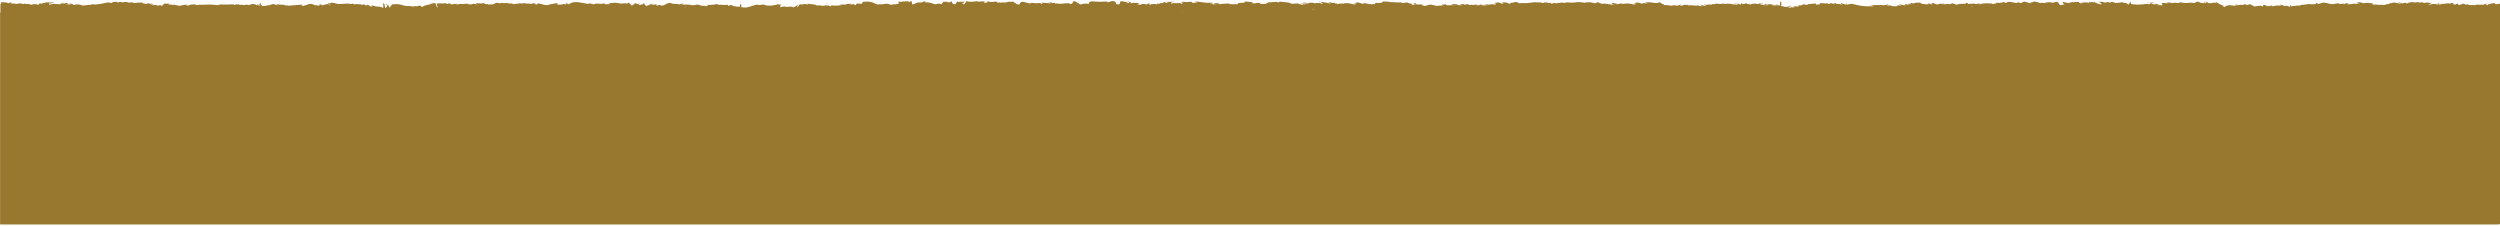 <svg width="1440" height="130" viewBox="0 0 1440 130" fill="none" xmlns="http://www.w3.org/2000/svg">
<path d="M1440 6.226V2.064C1439.65 2.211 1439.18 2.32 1438.65 2.376C1438.12 2.432 1437.55 2.433 1437.02 2.378C1436.71 2.591 1437.46 1.634 1437.34 1.827C1435.77 1.692 1434.99 2.183 1433.83 2.384C1433.58 2.426 1432.75 2.501 1432.84 2.747C1432.87 2.838 1433.76 2.854 1433.05 3.003C1432.6 3.095 1432.36 2.936 1432.14 2.852C1431.19 2.489 1432.38 2.43 1432.89 2.275C1432.09 2.099 1431.39 2.133 1431.1 2.439C1430.82 2.744 1430.17 2.794 1429.51 2.702C1428.63 2.574 1427.53 2.995 1426.81 2.564C1426.81 2.564 1426.41 2.595 1426.4 2.622C1426.16 3.228 1425.11 2.944 1424.24 2.858C1423.23 3.124 1422.48 2.79 1421.61 2.73C1422.67 3.298 1421.3 2.242 1420.42 2.33C1420.05 2.064 1421.32 3.155 1420.94 2.902C1420.01 2.802 1419.37 1.88 1418.62 2.164C1418.28 2.292 1417.43 2.739 1416.39 2.876C1416.04 2.908 1415.73 1.977 1415.49 2.072C1415.22 2.237 1414.99 2.392 1414.11 2.439C1414.84 2.152 1414.11 2.89 1414.42 2.627C1413.02 2.892 1413.05 1.892 1413.1 2.387C1413.12 2.48 1413.05 1.573 1412.89 1.649C1412.73 1.724 1412.49 1.778 1412.23 1.798C1411.53 1.829 1411.52 1.798 1411.48 2.072C1410.09 1.862 1410.11 1.889 1408.48 2.093C1407.63 2.196 1406.71 2.348 1405.76 2.229C1405.35 2.177 1404.82 2.311 1404.55 2.155C1404.28 1.999 1405.15 1.942 1405.08 1.763C1404.25 1.796 1403.88 1.954 1404.06 2.162C1404.48 2.627 1405.82 2.246 1406.57 2.443C1405.54 2.753 1404.61 2.65 1403.47 2.465C1402.68 2.337 1401.49 2.1 1400.69 2.41C1399.9 2.719 1399.16 2.759 1398.25 2.452C1398.07 2.975 1398.37 2.301 1399.93 2.332C1400.04 2.332 1400.14 1.47 1400.24 1.543L1399.49 1.671C1397.97 1.329 1397.99 1.332 1396.91 1.622C1396.84 1.639 1396.75 1.649 1396.66 1.652C1396.57 1.655 1396.48 1.65 1396.39 1.639C1395.46 1.457 1394.59 1.325 1393.9 1.767C1393.81 1.822 1393.15 1.767 1393.33 1.639C1393.74 1.359 1393.33 1.368 1392.87 1.478C1392.41 1.588 1391.96 1.567 1391.48 1.586C1390.87 1.611 1390.68 1.714 1391.1 1.923C1391.31 2.026 1390.52 1.254 1391.75 1.262C1392.98 1.269 1394.35 1.08 1395.74 1.48C1394.4 1.48 1393.28 1.393 1392.36 1.506C1391.45 1.619 1391.48 1.734 1391.15 1.581C1390.2 1.144 1389.18 1.162 1387.97 1.436C1387.58 1.499 1387.16 1.542 1386.73 1.564C1386.98 1.62 1387.45 1.691 1387.44 1.732C1387.38 1.9 1386.63 1.767 1386.41 1.988C1386.3 2.094 1386.04 1.911 1385.97 1.826C1385.57 1.39 1384.92 1.581 1384.43 1.781C1383.85 2.018 1383.77 2.059 1383.43 1.854C1382.72 1.423 1381.61 1.396 1380.41 1.405C1382.19 1.45 1382.58 2.195 1384.14 2.354C1381.89 2.25 1380.6 1.472 1378.32 1.418C1378.05 1.825 1378.05 1.83 1376.82 1.801C1376.35 1.791 1376.32 1.89 1376.34 1.996C1376.35 2.102 1376.57 2.286 1376.29 2.272C1374.54 2.186 1374.16 2.846 1372.84 2.976C1372.57 2.624 1372.01 2.67 1371.34 2.848C1369.91 2.873 1368.67 2.447 1367.09 2.692C1366.54 2.777 1366.6 2.509 1366.66 2.376C1366.87 1.911 1366.3 1.736 1364.97 1.825C1364.3 1.569 1363.57 1.544 1362.65 1.697C1362.01 1.803 1361.4 1.973 1360.58 1.652C1359.16 1.098 1358.01 1.212 1357.06 1.933C1357.71 1.969 1358.52 1.702 1359.02 2.048C1358.32 2.057 1357.89 2.204 1357.39 2.334C1357.15 2.398 1356.61 2.426 1356.67 2.308C1356.89 1.899 1356.11 2.102 1355.78 2.135C1355.2 2.195 1354.68 2.323 1354.1 2.391C1353.4 2.473 1352.48 2.584 1352.05 2.344C1351.45 2.004 1352.88 2.028 1353.31 1.744C1352.37 1.882 1351.48 1.721 1350.77 1.936C1350.06 1.983 1349.34 1.883 1348.54 2.074C1349.46 2.235 1350.07 2.252 1350.76 1.955L1351.21 2.016C1350.93 2.198 1351.08 2.513 1349.87 2.36C1348.92 2.243 1347.9 2.224 1346.92 2.307C1346.83 2.088 1347.67 2.105 1347.48 1.877C1346.25 1.85 1345.4 2.172 1344.37 2.318C1342.87 2.533 1342 2.19 1340.93 1.964V1.97C1340.38 1.571 1338.92 1.7 1338.17 1.411C1337.81 1.78 1336.78 1.855 1335.97 2.033C1335.78 2.074 1336.17 2.36 1335.41 2.308C1334.92 2.275 1334.76 2.116 1334.83 1.958C1334.9 1.799 1334.86 1.663 1334.1 1.608C1334.36 1.975 1333.61 2.504 1333.32 2.464C1332.26 2.309 1330.82 2.72 1330.1 2.208C1328.67 2.791 1325.83 2.479 1324.65 3.214C1323.12 3.086 1321.9 3.497 1320.44 3.494C1319.82 3.494 1318.96 3.521 1319.83 3.842C1320.06 3.925 1320.13 3.969 1319.8 4.021C1319.56 4.059 1319.23 1.174 1319.05 4.01C1318.72 3.682 1317.46 3.659 1317.25 3.199C1316.23 3.897 1314.83 2.953 1313.24 2.664C1312.96 2.932 1314.22 2.968 1313.71 3.175C1313.33 3.328 1312.8 3.202 1312.31 3.175C1311.31 3.115 1308.76 3.573 1308.39 3.78C1308.13 3.924 1309.46 3.092 1308.31 3.132C1307.47 3.161 1307.65 3.876 1307.51 3.71C1307.14 3.252 1307.05 3.239 1305.69 3.454C1305.91 3.573 1306.64 3.435 1306.64 3.701C1305.77 3.848 1304.53 2.455 1303.82 2.884C1303.79 2.899 1303.2 3.857 1303.17 3.814C1302.48 3.009 1301.13 3.379 1299.76 3.545C1299.29 3.603 1298.18 4.019 1297.88 3.349C1297.8 3.16 1296.43 2.645 1294.81 2.822C1295.94 2.771 1295.89 3.132 1296.37 3.301C1296.56 3.367 1297.04 2.402 1296.75 2.533C1296.46 2.665 1296.09 2.582 1295.79 2.498C1295.22 2.336 1294.71 3.137 1293.91 3.058C1293.84 3.376 1294.47 2.458 1294.95 2.595C1294.38 2.706 1293.9 2.889 1293.38 2.586C1292.86 2.283 1292.16 2.44 1292.25 2.64C1292.35 2.895 1292.28 2.973 1291.63 2.895C1291.28 2.857 1291.15 2.664 1290.56 2.723C1290.1 2.783 1289.67 2.87 1289.3 2.979C1289.24 2.99 1289.18 2.997 1289.12 3C1289.06 3.002 1289 3.001 1288.93 2.995C1288.87 2.99 1288.82 2.98 1288.77 2.966C1288.72 2.953 1288.68 2.936 1288.65 2.917C1288.6 2.877 1288.57 2.833 1288.56 2.789C1288.51 2.702 1288.94 2.484 1288.19 2.586C1288.08 2.597 1287.99 2.615 1287.9 2.64C1287.82 2.665 1287.75 2.695 1287.7 2.729C1287.66 2.763 1287.63 2.799 1287.63 2.837C1287.62 2.874 1287.64 2.912 1287.69 2.947C1287.85 3.141 1288.59 3.089 1288.75 3.287C1287.52 3.287 1286.4 3.332 1285.23 3.072C1284.06 2.812 1283.08 3.266 1282.03 3.394C1281.56 3.451 1281.86 3.819 1282.15 4.034C1280.14 4.125 1278.13 1.687 1276.04 1.073C1276.52 1.472 1277.46 3.603 1278.67 3.49C1279.79 3.385 1280.88 3.43 1282.01 3.48C1280.21 3.726 1278.23 1.657 1276.43 1.874C1275.54 1.096 1274.56 1.805 1273.6 1.845C1271.61 1.925 1271.84 1.452 1271.8 1.882C1271.8 2.097 1271.8 1.207 1271.12 1.204C1270.4 1.199 1269.68 1.215 1268.97 1.252C1269.57 1.023 1270.32 1.037 1271.04 1.016C1270.97 0.943 1270.86 1.877 1270.7 1.821C1270.55 1.766 1270.36 1.723 1270.15 1.696C1269.92 1.502 1269.92 1.502 1268.95 1.696L1270.15 1.696C1268.43 2.185 1266.83 1.298 1266.08 0.984C1265.72 0.469 1264.23 2.025 1263.42 1.73C1262.43 1.371 1261.31 1.512 1260.09 1.368C1260.69 1.752 1261.72 1.461 1262.6 1.775C1259.8 1.69 1257.29 1.816 1255.18 1.188C1256.26 1.785 1255.07 1.699 1254.25 1.713L1254.35 1.695C1254.23 1.703 1254.11 1.707 1253.98 1.709C1252.65 1.3 1251.52 1.919 1250.17 1.819C1250.32 1.647 1251.01 1.674 1251.02 1.46C1250.07 1.521 1249.11 1.588 1248.24 1.401C1248.01 1.642 1248.8 1.657 1248.76 1.828C1247.51 1.905 1246.34 1.598 1245.05 1.752C1244.98 1.88 1245.8 2.868 1245.53 3.007C1245.26 3.147 1244.85 3.078 1244.54 3.007C1243.02 2.676 1241.89 1.94 1240.68 2.263C1241.5 2.423 1241.98 3.289 1242.44 3.135C1243.03 2.942 1243.5 3.073 1244.15 3.16C1241.27 3.464 1239.87 1.551 1236.61 1.485C1238.26 1.996 1239.51 1.205 1241.02 1.393C1239.82 1.637 1238.67 1.847 1238.22 2.33C1238.09 2.479 1237.85 2.622 1237.28 2.357C1236.87 2.158 1235.98 2.269 1234.89 2.282L1236.07 2.441C1234.65 2.314 1233.33 2.803 1231.89 2.518C1231.83 2.654 1231.54 2.828 1231.23 2.732C1230.3 2.454 1229.16 2.604 1228.22 2.489C1226.65 2.288 1227.44 0.696 1227.44 0.933C1226.81 0.793 1226.28 2.732 1226.01 2.605C1225.01 2.146 1224.71 1.375 1223.66 1.745C1223.61 1.737 1223.57 1.725 1223.54 1.71C1223.03 1.422 1222.23 1.209 1221.29 1.115C1221.29 1.331 1221.92 1.429 1222.23 1.613C1221.38 1.665 1220.6 1.357 1219.91 1.646C1219.53 1.73 1218.41 1.431 1218.78 1.902L1216.46 0.998C1216.48 0.649 1217.92 1.925 1217.83 1.578C1217.78 1.363 1216.97 1.505 1216.75 1.351C1217.25 1.15 1218.15 1.398 1218.58 1.136L1216.16 1.136C1215.83 1.392 1215.69 1.702 1214.63 1.285C1213.88 0.998 1213.18 1.519 1212.29 1.431C1212.23 1.431 1212.17 1.436 1212.12 1.446C1212.06 1.457 1212.02 1.472 1211.99 1.49C1211.96 1.508 1211.94 1.529 1211.95 1.55C1211.95 1.571 1211.96 1.591 1212 1.609C1212.56 2.027 1211.9 1.08 1210.87 1.05C1210.26 1.032 1209.65 1.05 1208.93 1.05C1209.42 1.246 1210.5 2.062 1210.52 2.416C1209.32 2.782 1207.77 1.746 1206.42 1.274C1205.82 1.063 1205.2 1.919 1204.35 1.91C1203.89 1.91 1203.35 0.931 1203.49 1.136C1203.64 1.341 1204.04 1.214 1204.36 1.155C1204.49 1.133 1204.63 1.121 1204.77 1.122C1204.91 1.122 1205.05 1.134 1205.17 1.157C1205.29 1.18 1205.4 1.213 1205.48 1.253C1205.55 1.293 1205.6 1.339 1205.61 1.387C1205.64 1.642 1204.95 1.807 1204.32 1.898C1204.11 1.937 1203.87 0.954 1203.63 0.948C1203.39 0.942 1203.17 1.913 1202.98 1.864C1202.84 1.645 1203.83 1.747 1203.75 1.527C1202.77 1.439 1202.21 1.736 1201.37 1.746C1202.16 1.86 1202.41 1.13 1203.24 1.308L1201.9 1.308C1201.42 1.157 1200.97 1.029 1200.24 1.099C1200.61 1.387 1201.27 1.279 1201.87 1.314C1201.81 1.442 1201.6 1.599 1201.2 1.534C1200.24 1.378 1199.33 1.579 1198.39 1.492C1198.51 1.771 1199.51 1.591 1199.78 1.86C1198.95 1.873 1198.12 1.815 1197.37 1.691C1197.35 1.435 1197.52 1.122 1196.15 1.215L1197.37 1.691C1197.26 1.902 1197.96 0.999 1198.24 1.263C1196.72 1.097 1195.43 0.879 1194.37 1.331C1193.71 1.153 1193.15 1.107 1192.87 1.459H1191.75C1191.88 1.587 1192 1.714 1192.12 1.842C1190.74 1.789 1189.94 1.375 1188.75 1.203C1189.26 1.203 1189.78 2.218 1190.01 1.998C1189.37 1.924 1189.08 1.021 1188.72 1.199C1186.94 0.837 1189.56 2.906 1189.1 2.636C1188.14 2.481 1187.79 2.987 1186.91 2.948C1186.5 2.764 1186.16 2.621 1185.3 2.82L1186.83 2.948C1186.28 3.143 1185.57 1.04 1184.92 1.067C1184.45 1.088 1183.71 1.008 1183.63 1.216C1183.41 1.781 1182.02 1.313 1181.45 1.535C1180.87 0.979 1179.83 1.443 1179.01 1.407C1178.68 1.395 1178.26 1.111 1178.04 1.407C1177.85 1.639 1178.84 1.492 1178.95 1.643C1177.98 1.961 1177.23 1.572 1176.36 1.575C1175.86 1.776 1175.19 1.682 1174.57 1.703C1173.99 1.583 1173.82 1.333 1173.07 1.396C1173 1.396 1172.88 1.474 1172.91 1.492C1173.18 1.674 1173.7 1.689 1174.48 1.713C1174.42 1.841 1173.8 0.899 1174.08 1.097C1174.36 1.295 1173.76 1.207 1173.57 1.245C1173.53 1.254 1173.49 1.261 1173.44 1.264C1173.4 1.267 1173.35 1.267 1173.31 1.263C1173.27 1.26 1173.22 1.253 1173.19 1.243C1173.15 1.234 1173.12 1.222 1173.1 1.208C1171.97 0.697 1171.97 0.697 1171.12 1.224C1170.37 1.195 1169.53 1.405 1168.87 1.096C1168.87 1.093 1168.87 1.09 1168.87 1.087C1168.87 1.084 1168.87 1.081 1168.87 1.079H1168.84V1.088L1168.81 1.08C1168.82 1.079 1168.82 1.078 1168.83 1.078C1168.83 1.078 1168.84 1.079 1168.85 1.08C1169.03 1.078 1169.2 1.057 1169.35 1.02C1169.62 0.938 1170.39 2.148 1170.26 1.862C1170.18 1.705 1169.73 1.749 1169.35 1.759C1168.04 1.791 1166.57 0.548 1165.54 1.062C1165.36 1.151 1164.65 1.148 1164.31 1.05C1164.14 0.723 1165.66 2.05 1165.2 1.734C1164.85 1.491 1164.24 1.675 1163.8 1.776C1163.35 1.877 1162.92 0.992 1162.48 1.101C1161.11 1.043 1161.68 1.291 1162.08 1.442C1162.37 1.552 1163.05 1.501 1163.23 1.698C1161.59 1.905 1160.34 1.536 1159.13 1.314C1157.02 0.945 1157.08 0.891 1155.49 1.624C1155.41 1.668 1155.29 1.702 1155.14 1.718C1155 1.735 1154.85 1.734 1154.7 1.715C1154.33 1.672 1154.58 1.587 1154.66 1.515C1154.8 1.387 1154.91 1.259 1155.12 1.02C1153.31 1.404 1151.85 2.015 1149.36 1.474C1151.04 2.161 1148.53 1.972 1148.37 2.274C1148.36 2.3 1148.31 2.323 1148.25 2.34C1148.19 2.357 1148.12 2.366 1148.04 2.366C1147.96 2.366 1147.89 2.357 1147.82 2.34C1147.76 2.323 1147.72 2.3 1147.71 2.274C1147.5 1.873 1146.55 2.063 1145.95 1.978C1144.14 1.722 1142.51 2.12 1140.79 2.114C1139.87 1.687 1139.14 1.944 1138.4 2.165C1139.17 2.114 1139.95 2.098 1140.74 2.118C1140.87 2.268 1141.6 2.183 1141.65 2.387C1139.86 2.338 1138 2.496 1136.19 1.933C1136.94 2.714 1136.59 1.853 1133.53 2.27C1132.98 2.116 1133.86 1.886 1133.31 1.743C1133.06 1.673 1132.49 1.547 1132.49 1.708C1132.49 2.683 1129.62 1.849 1128.97 2.384C1128.94 2.404 1128.71 2.358 1128.72 2.276C1128.72 1.905 1128.14 2.679 1127.09 2.676C1126.05 2.674 1125.84 1.987 1125.66 2.33L1124.43 1.818C1123.84 2.194 1123.51 2.698 1121.83 2.272C1121.53 2.197 1120.99 2.297 1120.63 2.4C1120.13 2.54 1119.58 2.542 1118.92 2.486C1119.3 2.325 1120 2.382 1120.12 2.169C1119.57 2.116 1118.98 2.134 1118.47 2.219C1118.23 2.252 1117.92 2.311 1117.75 2.146C1117.41 1.801 1117.1 2.57 1115.59 2.546C1114.6 2.529 1114.13 1.737 1113.37 1.752C1112.89 1.591 1112.47 1.597 1111.95 1.734C1112.48 1.928 1112.89 1.724 1113.35 1.758C1112.98 2.014 1112.13 2.233 1113.11 2.526C1111.51 2.622 1111.73 1.749 1110.05 2.006C1110.03 1.712 1110.97 2.74 1111.18 2.495C1109.24 2.63 1108.05 2.223 1106.1 2.219C1106.25 1.978 1107.16 2.019 1107.19 1.827C1105.31 1.348 1103.57 1.367 1102.1 2.015C1101.24 1.674 1100.16 1.76 1099.05 1.817C1099.82 1.974 1100.81 2.029 1100.97 2.399C1100.85 2.402 1100.72 2.402 1100.6 2.399C1099.87 2.367 1099.34 2.515 1098.72 2.6C1097.42 2.776 1097.94 2.472 1098.16 2.284C1097.92 2.284 1097.68 2.3 1097.46 2.333C1096.09 2.679 1097.96 2.765 1098.06 2.954C1096.05 3.352 1095.28 2.345 1093.16 2.592C1094.53 2.663 1094.83 2.897 1094.71 3.321C1093.71 3.044 1093.02 2.904 1092.63 3.449C1092.45 3.696 1091.29 3.695 1090.47 3.601C1089.96 3.545 1089.59 3.361 1088.97 3.418C1089.14 3.314 1089.31 3.207 1089.54 3.064C1088.49 3.034 1087.57 3.301 1086.66 3.096C1086.76 2.83 1087.65 2.994 1087.94 2.799C1087.44 2.775 1087.14 2.45 1086.67 2.71C1085.85 3.154 1084.79 3.01 1083.72 2.908C1081.39 2.932 1078.97 2.78 1076.89 3.394C1077.95 3.253 1078.72 3.352 1079.22 3.674C1078.61 3.653 1077.98 3.589 1077.4 3.615C1074.55 3.743 1072.39 3.454 1070.04 2.976C1069.34 2.833 1068.68 2.485 1067.6 2.526C1067.5 2.233 1067.13 2.118 1066.23 2.235C1065.33 2.353 1064.44 2.491 1063.85 2.782H1062C1062.66 2.617 1063.57 2.668 1064 2.388C1064.05 2.367 1064.08 2.342 1064.1 2.316C1064.12 2.291 1064.12 2.264 1064.11 2.238C1064.09 2.211 1064.06 2.187 1064.01 2.165C1063.97 2.144 1063.91 2.126 1063.84 2.113C1063.79 2.1 1063.73 2.092 1063.67 2.091C1063.6 2.089 1063.54 2.093 1063.49 2.102C1063.43 2.112 1063.38 2.126 1063.35 2.144C1063.31 2.162 1063.3 2.183 1063.29 2.205C1063.09 2.669 1062.54 2.452 1062.01 2.288C1061.49 2.124 1060.94 1.967 1060.39 1.803C1059.62 2.161 1061.34 2.279 1060.98 2.583C1059.85 2.519 1059.1 2.118 1057.85 2.248C1057.64 2.27 1057.29 2.262 1057.54 2.133C1057.75 2.027 1057.83 1.927 1057.48 1.864C1057.01 1.779 1056.87 1.942 1056.65 2.033C1056.43 2.124 1055.98 2.186 1055.83 2.124C1054.54 1.575 1053.84 2.124 1052.95 2.335C1052.76 1.792 1052.76 1.792 1051.65 2.059C1051.6 2.068 1051.55 2.077 1051.5 2.084C1050.82 1.632 1049.41 2.095 1048.5 1.789C1048.3 1.724 1048.06 2.673 1047.81 2.641C1047.55 2.609 1047.27 2.596 1047 2.602C1046.72 2.608 1046.46 2.634 1046.21 2.678C1045.97 2.721 1045.76 1.782 1045.59 1.856C1044.98 2.141 1044.8 2.38 1043.75 2.088C1043.09 2.425 1041.45 2.239 1041.03 2.624C1040.61 3.009 1039.85 2.88 1039.05 2.9C1039.34 2.687 1040.5 2.87 1040.25 2.457C1039.41 2.555 1038.32 2.408 1038 2.84C1037.62 3.314 1036.77 3.039 1036.05 3.022C1035.99 3.043 1035.94 3.068 1035.9 3.095C1035.87 3.123 1035.85 3.153 1035.86 3.183C1036.72 3.983 1035.01 3.664 1034.05 3.669C1033.6 3.669 1033.14 3.481 1032.68 3.669C1032.58 3.751 1032.71 3.797 1032.91 3.797C1034.1 3.85 1033.45 4.153 1033.26 4.249C1032.63 4.561 1032.69 4.249 1032.46 4.128C1032.42 4.105 1032.36 4.086 1032.29 4.074C1032.22 4.062 1032.13 4.059 1032.06 4.064C1031.98 4.069 1031.91 4.083 1031.85 4.103C1031.8 4.122 1031.76 4.147 1031.76 4.174C1031.42 4.713 1030.66 4.327 1030.04 4.314C1030.14 4.006 1031.72 4.077 1031.23 3.674C1031.4 3.622 1031.67 3.578 1031.73 3.513C1031.85 3.385 1031.51 3.347 1031.23 3.307C1031.01 3.314 1030.66 3.28 1030.77 3.415C1030.89 3.507 1031.05 3.593 1031.23 3.67C1029.78 3.787 1028.23 4.318 1026.95 3.562C1026.88 3.516 1026.35 3.534 1026.06 3.562C1025.69 3.599 1026.55 0.901 1025.66 0.832C1025.19 0.795 1025.32 3.587 1025.21 3.448C1024.97 3.108 1024.68 2.799 1023.34 3.108C1022.36 3.332 1021.84 3.291 1020.31 2.97C1021.76 2.986 1023.28 3.097 1024.43 2.679C1023.53 2.551 1022.89 2.897 1021.94 2.807C1021.08 2.732 1020.31 2.679 1019.8 2.402C1019.74 2.371 1019.32 2.402 1019.1 2.43C1018.65 2.494 1018.31 2.668 1017.77 2.631C1016.3 2.531 1017.85 2.406 1017.74 2.301C1017.7 2.27 1017.4 2.267 1017.22 2.262C1016.65 2.247 1016.22 2.325 1016.14 2.527C1016.06 2.729 1016.63 2.723 1016.99 2.792C1017.41 2.874 1018.06 2.829 1018.32 3.016C1016.21 3.247 1015.17 2.595 1013.55 2.42C1014.09 2.072 1015.02 2.42 1015.88 2.253C1014.88 2.07 1013.61 1.833 1013.11 2.079C1012.27 2.5 1011.75 2.298 1011.08 2.131C1010.49 1.985 1010.53 1.976 1010.08 2.131C1010.01 2.145 1009.93 2.153 1009.84 2.156C1009.76 2.158 1009.67 2.154 1009.59 2.143C1008.88 2.054 1008.33 2.914 1008.38 2.616C1010.04 2.616 1011.43 1.536 1012.23 2.088C1011.71 1.408 1011.48 2.359 1008.32 2.588C1007.7 2.304 1005.79 2.486 1006.07 1.837C1005.15 1.986 1004.71 2.349 1003.68 2.389C1003.51 2.23 1004 1.933 1003.09 1.955C1002.27 1.974 1002.76 2.211 1002.79 2.359C1002.79 2.455 1003.06 2.577 1002.55 2.609C1002.13 2.636 1002.14 2.577 1001.99 2.432C1001.61 2.084 999.85 1.981 998.965 2.204C998.747 2.261 998.342 2.332 998.609 2.451C998.811 2.532 999.095 2.584 999.404 2.597C1000 2.619 999.651 2.509 999.602 2.416C999.482 2.201 1000.01 2.244 1000.33 2.254C1000.45 2.258 1000.57 2.271 1000.67 2.292C1000.78 2.313 1000.87 2.341 1000.94 2.375C1001.15 2.527 1000.75 2.61 1000.45 2.67C999.647 2.826 998.571 2.798 998.196 2.586C997.446 2.146 996.321 2.202 995.173 2.15C994.563 2.133 993.95 2.154 993.362 2.212C992.702 2.261 992.882 2.102 992.987 1.981C991.993 2.061 991.299 2.45 989.986 2.248C989.236 2.133 988.186 1.881 987.65 2.413C987.425 2.633 985.996 2.07 986.056 2.643C984.987 2.59 983.925 2.56 982.976 2.795C982.976 2.795 982.89 2.769 982.853 2.752C982.448 2.579 981.99 2.671 981.728 2.772C981.131 2.999 981.986 2.969 982.223 3.05C982.459 3.131 982.797 3.26 982.538 3.38C982.118 3.576 981.806 3.397 981.499 3.304L979.695 2.774C979.32 3.093 980.017 3.203 980.299 3.374C980.33 3.401 980.341 3.43 980.332 3.459C980.323 3.489 980.294 3.517 980.246 3.541C980.089 3.611 979.912 3.618 979.661 3.541C978.821 3.275 977.973 3.06 976.661 3.234C976.211 3.293 975.468 3.162 974.943 3.067C974.418 2.971 973.398 3.045 972.745 3.275C972.093 3.505 972.25 2.647 973.075 2.787C973.518 2.862 973.93 3.019 973.357 3.38C972.779 2.794 971.598 2.76 970.304 2.755C969.351 2.755 968.867 3.55 969.298 3.161L967.491 3.452C967.491 3.591 968.905 2.481 968.038 2.707C967.172 2.934 966.418 3.338 965.139 3.219C964.922 2.835 963.815 3.1 963.2 2.935C963.178 3.232 964.018 3.078 964.119 3.268C962.064 3.395 960.522 2.792 958.141 2.902C958.951 2.725 958.526 2.836 958.5 2.498C956.644 2.466 956.528 0.857 954.75 1.087C955.662 1.317 956.404 1.599 954.96 1.727C953.869 1.823 952.421 1.626 951.652 1.488C950.152 1.219 948.975 1.317 947.621 1.412C947.97 1.686 948.515 1.925 949.207 2.108C947.759 1.989 946.627 1.431 945.929 2.15C945.869 2.209 945.4 2.022 945.149 1.935C944.166 1.594 943.176 1.253 941.526 1.416C941.74 1.672 942.85 1.394 942.906 1.672C942.625 1.879 941.954 1.7 941.646 1.85C941.796 1.977 942.467 1.834 942.456 1.977C942.137 2.341 941.042 1.861 940.772 2.27L942.385 2.325C941.721 2.376 941.35 2.784 940.386 2.453C939.021 1.991 937.07 1.924 935.274 2.186C935.161 2.195 935.043 2.195 934.929 2.188C934.815 2.18 934.706 2.165 934.61 2.142C933.691 1.934 932.96 2.107 932.199 2.259C931.745 2.348 930.995 2.685 931.212 2.131C930.087 2.15 929.48 1.426 928.174 1.826C928.654 2.286 928.883 2.796 930.646 2.915C929.45 2.972 928.797 2.699 927.923 2.604C926.46 2.443 925.174 2.122 923.625 2.035C923.37 2.246 922.875 2.291 922.459 2.142C921.69 1.858 920.688 1.567 920.452 1.224C920.216 0.881 919.702 1.908 919.053 1.884C917.662 1.831 916.698 1.246 915.378 1.268C915.319 1.299 915.24 1.325 915.148 1.344C915.055 1.364 914.951 1.376 914.843 1.38C914.735 1.383 914.626 1.379 914.523 1.366C914.421 1.354 914.329 1.334 914.253 1.307C913.442 1.085 912.576 2.119 911.65 2.215C912.921 2.215 913.855 1.431 914.751 1.69C914.091 1.671 913.44 1.626 912.812 1.554C911.312 1.399 909.268 1.051 908.263 1.253C905.941 1.722 903.931 1.415 901.782 1.32C901.58 1.311 901.407 1.32 901.351 1.399C901.433 1.591 902.322 1.479 902.363 1.736C901.706 1.749 901.056 1.684 900.522 1.553C900.272 1.486 899.958 1.452 899.641 1.46C899.323 1.467 899.025 1.514 898.804 1.592C898.178 1.78 898.017 1.792 897.432 1.545C896.798 2.431 895.181 1.459 894.229 1.754C894.026 1.931 895.144 1.929 894.679 2.168C893.745 2.05 892.308 2.057 893.647 1.528C892.818 1.499 891.772 2.006 891.138 1.416C891.097 1.38 890.583 1.404 890.283 1.402C889.968 1.201 889.571 1.119 888.715 1.239C889.316 1.433 889.811 1.392 890.272 1.402C889.713 1.688 888.843 1.719 887.95 1.729C888.22 1.141 886.885 1.473 886.293 1.408C885.505 1.346 884.705 1.303 883.9 1.28C881.698 1.426 879.939 1.897 877.861 1.81C877.13 1.782 876.736 1.698 875.12 1.876C874.16 1.981 874.49 1.181 874.599 1.404C872.757 1.053 872.645 1.055 871.666 1.477C871.291 1.637 871.197 1.644 870.818 1.449C870.552 1.314 870.034 1.962 869.903 2.053C869.228 2.512 867.866 1.17 867.079 1.394C866.422 1.245 865.83 1.046 865.042 1.394L867.071 1.394L867.026 1.407C866.419 1.663 865.474 1.438 864.577 1.632L866.284 1.686C865.552 2.169 864.874 2.236 864.131 1.736C863.538 1.338 862.301 1.444 861.322 1.352C861.123 1.334 860.977 1.381 860.973 1.461C861.277 1.633 862.124 1.415 862.323 1.669C862.038 1.871 861.389 1.718 861.033 1.837C861.138 1.988 861.926 1.848 861.828 2.017C861.644 2.342 860.557 1.967 860.189 2.217C860.621 2.407 861.378 2.196 861.821 2.371C861.194 2.499 860.804 2.883 859.915 2.499C859.432 2.292 859.417 2.347 858.655 2.527C858.194 2.636 857.178 2.8 856.964 2.641C856.352 2.183 855.28 2.593 854.623 2.375C855.268 2.611 856.337 2.631 856.746 2.985C855.501 3.185 854.301 3.194 852.516 2.996L855.355 2.9C855.084 2.839 854.767 2.807 854.443 2.808C854.098 2.792 853.753 2.841 853.405 2.736C852.591 2.493 852.478 2.498 852.279 2.831C852.273 2.895 852.2 2.957 852.074 3.005C851.948 3.053 851.777 3.084 851.589 3.094C851.54 3.078 851.481 3.067 851.417 3.059C851.161 2.939 850.856 2.832 850.509 2.742C850.134 2.637 849.688 2.454 849.26 2.637C848.833 2.82 850.153 2.746 849.868 2.987C848.743 2.942 847.756 2.544 846.519 2.871C846.376 2.91 845.934 2.795 845.862 2.63C845.727 2.314 844.913 2.36 844.557 2.502C843.773 2.801 843.807 2.834 843.214 2.493C842.839 2.268 842.157 2.309 841.628 2.219C841.606 2.219 841.508 2.266 841.407 2.309L842.277 2.504C841.786 2.645 840.9 2.433 840.533 2.769C841.005 2.787 841.369 2.795 841.726 2.816C842.082 2.838 842.476 2.75 842.704 2.903C840.829 3.178 839.524 3.015 838.894 2.43C838.71 2.421 838.523 2.421 838.339 2.43C837.589 2.512 836.512 2.046 836.194 2.478C835.818 2.989 837.66 2.626 838.163 2.933C837.066 2.945 835.973 2.979 834.888 3.036C834.078 3.084 832.597 3.187 832.979 2.558C833.054 2.43 832.526 2.419 832.496 2.442C832.03 2.791 830.545 2.484 830.107 2.892L831.704 3.192C829.668 3.192 828.014 3.262 826.454 3.576C826.48 3.288 827.271 3.395 827.305 3.192C826.671 3.106 826.041 3.02 825.37 2.937L825.317 2.971C825.307 2.969 825.298 2.967 825.291 2.964C825.321 2.956 825.347 2.947 825.37 2.937C824.244 2.511 823.221 2.553 821.938 3.13C820.415 3.818 819.748 3.019 818.889 2.887C817.861 2.728 819.834 2.768 819.369 2.492C818.03 2.549 816.537 2.791 815.345 2.329L815.862 2.293C815.543 2.153 815.386 1.541 814.362 2.103C813.338 2.664 815.393 2.453 815.528 2.823C814.351 2.71 812.569 3.089 813.177 2.222C813.289 2.062 812.899 2.076 812.637 2.03C812.097 1.935 811.238 1.852 811.137 1.709C810.761 1.22 810.248 1.42 809.453 1.568C808.864 1.678 807.502 1.807 807.495 1.727C807.439 1.096 806.07 1.526 805.451 1.394C804.832 1.262 803.868 1.609 803.294 1.266C802.447 1.243 801.505 1.358 800.77 1.191C799.454 0.894 798.029 0.863 796.547 0.883C796.412 1.424 795.366 1.802 793.824 1.719C792.283 1.636 791.574 1.654 792.219 2.251C792.245 2.277 792.035 2.369 791.942 2.368C790.584 2.348 789.095 2.6 787.925 2.16C787.415 2.044 786.736 2.046 786.297 1.867C786.034 1.76 785.723 1.74 785.483 1.925C784.936 2.332 784.422 2.126 783.923 1.897C783.027 1.488 781.905 1.271 780.289 1.385C780.638 1.627 781.496 1.398 781.635 1.554C781.849 1.819 779.861 1.695 781.208 2.041C780.874 2.288 779.809 1.844 779.584 2.261L781.32 2.309C779.445 2.866 778.695 2.122 777.427 2.026L776.677 1.77C775.904 2.045 774.896 1.756 774.052 1.898C773.963 1.845 773.853 1.796 773.725 1.752C773.493 1.687 773.099 1.624 773.133 1.791C773.167 1.957 773.684 1.88 774.037 1.903C774.149 2.031 774.288 2.304 773.752 2.185C772.214 1.842 771.126 2.236 769.81 2.37L770.286 1.899C769.682 1.949 768.786 2.283 768.827 1.711C768.827 1.583 768.325 1.557 767.923 1.626C767.665 1.67 767.361 1.862 767.109 1.626C766.701 1.242 765.797 1.438 764.994 1.384C765.399 1.613 766.299 1.665 766.322 2.071C764.447 1.604 762.796 1.154 760.546 1.259C760.467 1.202 760.379 1.146 760.284 1.092C760.074 0.984 759.755 0.837 759.665 1.092C759.62 1.22 760.152 1.248 760.539 1.259C761.049 1.559 761.563 1.86 762.155 2.21C761.405 2.203 760.854 2.133 760.617 1.913C760.404 1.714 760.19 1.598 759.594 1.774C758.997 1.951 757.973 1.462 757.625 1.952C757.598 1.991 757.249 1.899 757.069 1.839C756.719 1.703 756.245 1.611 755.723 1.578C755.202 1.545 754.662 1.573 754.193 1.658C753.251 1.8 752.085 1.736 751.568 1.575C750.866 1.358 750.634 1.52 750.555 1.632C750.367 1.898 751.132 1.704 751.372 1.787C751.481 1.825 751.605 1.86 751.766 1.915C750.907 2.171 749.587 1.864 748.822 2.277C750.697 2.277 752.411 1.93 754.354 2.09C752.73 2.539 750.604 2.293 749.291 2.815C748.89 2.533 749.715 2.586 749.666 2.44C749.028 2.333 747.367 2.568 748.222 1.939L744.745 2.14C744.123 2.177 743.579 2.119 743.343 1.919C742.814 1.471 741.677 1.399 740.489 1.279C739.573 1.191 738.553 1.211 737.732 1.013C738.332 0.825 739.232 2.049 739.765 1.71C739.015 1.838 738.126 0.499 737.649 0.999C736.562 0.871 736.967 1.367 736.299 1.417C735.155 0.957 735.155 0.957 733.501 1.308C733.779 0.825 732.451 1.473 730.276 1.509C730.97 1.719 731.911 0.842 731.641 1.227C731.506 0.577 727.917 3.113 728.881 2.076C728.183 2.38 728.131 2.307 727.358 2.228C726.788 2.17 726.015 2.345 725.273 2.422C725.682 2.542 726.229 1.422 726.54 1.583C725.7 1.943 724.335 1.473 724.121 1.599C723.173 2.155 721.924 1.902 720.69 1.796C720.87 2.072 721.605 1.06 721.976 1.22C721.617 1.257 721.239 1.267 720.868 1.25C720.497 1.233 720.141 1.189 719.823 1.12C719.16 0.98 718.382 0.915 717.603 0.935C716.89 0.952 716.257 1.031 717.119 1.308C716.969 1.421 716.714 1.514 716.393 1.572C716.071 1.63 715.703 1.65 715.345 1.628C714.426 1.61 712.84 1.668 712.986 2.13C713.117 2.547 712.401 2.49 711.977 2.442C710.635 2.289 708.677 2.813 707.901 2.026C707.901 2.013 707.672 2.012 707.563 2.026C706.164 2.154 704.604 2.043 703.321 2.359C702.774 2.486 702.196 2.522 701.615 2.307C701.873 2.148 702.766 2.206 702.706 1.948C701.581 2.162 699.683 1.378 699.034 2.302L700.715 2.36C699.214 2.786 698.348 2.266 696.754 2.104C698.176 2.104 698.757 1.935 698.734 1.554C698.179 1.567 697.632 1.582 697.084 1.591C694.553 1.636 692.208 1.356 690.074 0.962C689.096 0.78 688.574 0.773 687.614 0.952C688.33 1.046 689.167 0.773 689.426 1.165C689.624 1.463 689.129 1.427 688.627 1.433C687.535 1.784 686.98 1.775 686.646 1.401C686.23 0.931 685.979 0.921 684.816 1.131C684.523 1.189 684.19 1.221 683.85 1.222C683.51 1.224 683.174 1.195 682.877 1.138C682.375 1.058 681.844 1 681.298 0.966C681.231 0.966 681.13 0.998 681.055 1.013C681.055 1.207 681.85 1.099 681.902 1.26C681.426 1.497 680.657 1.2 680.087 1.434C681.31 1.562 680.432 2.012 681.441 2.201C680.053 2.329 680.316 1.699 679.393 1.765C677.848 1.875 676.393 1.956 674.979 1.622C674.885 1.604 674.781 1.595 674.674 1.594C674.568 1.593 674.462 1.601 674.366 1.617C674.271 1.633 674.188 1.657 674.125 1.686C674.061 1.716 674.02 1.75 674.004 1.786C675.751 1.913 675.718 1.899 674.81 2.366C674.457 2.547 674.686 0.724 675.271 0.824C675.676 0.893 676.228 0.764 676.719 0.988C674.937 0.875 673.385 1.217 671.731 1.01C672.552 1.118 671.539 1.707 673.062 1.592C673.062 1.63 673.107 1.685 673.062 1.703C672.938 1.742 672.74 1.799 672.608 1.789C672.331 1.774 672.071 1.733 671.855 1.672C671.639 1.611 671.475 1.531 671.382 1.441C671.056 1.144 670.448 1.204 669.882 1.292C669.882 1.507 670.527 1.42 670.722 1.629C669.488 1.351 669.196 2.14 667.939 1.835C667.939 1.896 667.977 1.962 667.984 2.019C668.014 2.185 667.699 2.232 667.301 2.249C667.21 2.196 667.099 2.147 666.971 2.103C666.739 2.038 666.345 1.975 666.375 2.142C666.405 2.308 666.923 2.231 667.275 2.253C667.158 2.315 666.987 2.364 666.786 2.393C666.586 2.422 666.364 2.43 666.15 2.415C664.597 2.195 663.288 2.368 661.826 2.766C661.998 2.364 662.118 2.087 662.238 1.81C661.889 2.026 660.817 2.02 660.948 2.365C661.042 2.611 660.093 2.523 660.033 2.493C659.032 1.991 658.105 2.365 657.16 2.505C657.213 2.596 657.464 2.752 656.995 2.736C656.341 2.712 655.709 2.641 655.139 2.529C654.895 2.48 655.199 2.332 655.439 2.273C657.213 1.833 655.439 1.81 654.816 1.668C654.46 1.586 654.122 1.696 653.773 1.753C653.773 1.753 653.773 1.767 653.755 1.773C653.736 1.78 653.755 1.763 653.755 1.76L653.788 1.753C652.821 1.43 652.179 1.497 651.939 2.017C650.987 1.609 651.546 0.832 649.082 0.915C649.674 1.132 650.417 1.224 650.529 1.525C650.627 1.781 650.049 1.725 649.738 1.781C649.562 1.817 649.232 1.879 649.247 1.728C649.247 1.617 649.828 1.503 649.367 1.397C648.17 1.123 647.221 0.681 645.552 0.708C645.308 0.61 644.993 2.536 644.639 2.493C644.286 2.449 643.905 2.438 643.535 2.46C643.403 2.46 642.968 2.332 643.025 2.568C643.088 2.834 642.698 0.894 642.068 0.781C640.617 0.525 640.617 0.525 639.15 0.705C639.608 0.961 640.542 0.732 641.131 0.978C640.558 0.937 639.964 0.955 639.42 1.028C638.876 1.101 638.407 1.227 638.07 1.389C637.935 1.015 637.781 0.832 636.57 0.921C634.34 1.107 632.004 1.078 629.819 0.838C629.598 0.813 629.309 0.742 629.17 0.768C627.903 1.002 627.441 0.7 626.972 2.399C626.38 2.016 625.559 1.97 624.535 2.196C623.852 2.196 623.132 2.164 623.214 2.497C623.004 2.492 622.792 2.499 622.588 2.517H622.551C621.195 2.447 619.81 0.512 618.56 0.704C618.091 0.527 617.952 2.164 617.06 2.226C615.893 2.306 615.935 1.99 615.56 1.809C614.787 2.084 613.778 1.795 612.953 1.936C612.862 1.884 612.752 1.835 612.627 1.791C612.391 1.725 611.997 1.663 612.03 1.829C612.064 1.995 612.582 1.919 612.938 1.942C613.047 2.07 613.231 2.334 612.649 2.22C611.697 2.035 610.924 2.117 610.043 2.181C609.533 2.217 609.24 2.114 609.184 1.938C608.588 1.967 607.489 2.414 607.725 1.727C607.747 1.651 607.181 1.58 606.776 1.673C606.532 1.731 606.251 1.89 605.985 1.649C605.583 1.283 604.694 1.463 603.869 1.436C604.331 1.654 605.246 1.702 605.13 2.128C603.727 1.47 601.42 1.884 599.931 1.434C600.46 1.682 600.175 1.991 600.629 2.171C599.35 2.332 599.661 1.722 598.754 1.756C597.377 1.81 596.035 1.986 594.722 1.65C594.159 1.505 593.559 1.635 592.888 1.778L594.486 1.835C592.854 2.666 588.594 0.021 588.001 1.484C587.555 1.054 587.315 2.818 587.075 2.589C587.66 2.566 588.14 2.63 588.575 2.508C588.05 2.42 587.607 2.435 586.85 2.6L587.007 2.591C585.631 2.938 584.119 0.836 582.63 0.698C582.435 0.906 583.486 0.928 583.035 1.135C581.449 0.898 580.999 0.981 579.746 1.333C578.764 1.608 577.215 1.24 576.112 1.552C576.037 1.134 575.696 1.345 575.321 1.508C575.058 1.621 574.668 1.615 574.256 1.579C574.331 1.372 574.728 1.237 575.208 1.049C573.881 1.328 573.085 0.577 571.743 0.907C572.047 1.045 572.924 0.854 572.954 1.153C571.379 1.242 570.014 1.025 568.33 0.809C570.243 1.589 570.205 0.679 568.33 0.832C568.285 0.661 569.29 1.609 568.844 1.438C568.183 1.182 568.232 1.588 567.823 1.602C567.415 1.616 566.98 1.748 566.728 1.524C566.541 1.356 566.837 1.296 567.212 1.242C567.46 1.208 567.827 1.272 567.962 1.136C566.777 0.866 565.618 0.566 564.065 0.992L564.017 0.998H563.987H564.065C563.188 0.594 562.078 0.806 561.009 0.916C559.587 1.063 558.177 1.116 557.071 0.712C556.392 0.465 555.796 2.424 555.076 2.653C554.775 2.457 555.488 2.292 554.817 2.11C554.794 2.366 553.759 2.227 553.763 2.484C553.763 2.996 555.222 0.76 556.073 0.943C554.903 1.011 553.909 0.956 552.934 1.071C552.184 1.157 551.003 1.029 551.228 0.792C551.708 0.281 550.477 2.426 550.162 2.451C548.407 2.579 548.111 0.929 548.227 0.791C548.726 0.21 547.601 1.347 546.806 1.323C546.431 1.311 545.939 1.435 545.718 1.218C545.433 0.941 545.399 0.916 544.495 1.037C543.37 1.19 543.663 1.007 543.94 0.803C543.115 0.803 542.44 2.803 541.994 2.459C541.386 2.001 540.272 1.991 539.297 2.37C538.967 2.498 538.9 2.484 538.382 2.37C536.717 2.014 535.693 1.318 533.278 1.327C532.186 1.327 532.835 0.992 533.233 0.8C532.906 0.767 532.554 0.778 532.25 0.831C531.947 0.885 531.717 0.976 531.609 1.087C531.181 1.435 530.547 1.504 529.595 1.404C528.038 1.242 526.654 2.463 525.567 2.65C525.376 2.641 525.182 0.646 524.997 0.664C524.198 0.536 523.871 1.35 523.23 1.368C522.75 1.477 524.201 0.71 523.129 0.706C522.27 0.706 521.426 0.932 520.845 0.834C519.768 0.664 519.311 1.359 518.197 0.971C517.672 0.788 517.499 0.843 517.567 1.164C517.567 1.216 517.803 2.28 517.492 2.274C516.232 2.247 515.268 2.673 513.944 2.539C513.678 2.883 513.276 2.83 512.71 2.604C511.795 2.235 510.553 1.939 509.335 2.304C508.236 2.634 507.197 2.432 505.997 2.426C507.696 2.298 505.021 2.67 506.634 2.578C504.211 2.716 504.088 1.772 502.411 1.355C500.911 0.972 499.538 0.738 497.719 1.064C497.344 1.132 497.412 1.015 497.322 0.905C497.103 0.629 496.594 2.39 495.891 2.234C495.188 2.078 494.34 2.016 493.511 2.06C493.271 2.065 493.032 3.041 492.836 2.993C491.865 2.752 491.336 1.993 491.178 2.236C490.867 2.674 490.286 2.666 489.258 2.426C490.758 2.368 490.758 2.83 491.812 2.645C491.181 2.656 490.554 2.685 489.937 2.731C489.502 2.767 488.891 2.826 489.843 2.936C490.252 2.982 490.125 2.025 489.944 2.099C489.236 2.391 487.06 1.955 487.319 2.717C487.319 2.717 487.177 2.733 487.15 2.717C485.961 2.308 484.705 2.857 483.52 2.632C483.441 2.908 484.551 2.83 484.401 3.065C482.579 3.152 480.778 3.477 479.023 3.037C478.648 3.19 478.746 3.335 478.821 3.479C478.884 3.607 478.637 3.625 478.374 3.629C478.112 3.633 478.048 3.623 477.932 3.513C477.26 2.882 475.835 3.129 474.579 3.221C474.242 3.267 473.927 3.329 473.645 3.407C472.681 2.837 471.02 3.279 469.767 3.084C469.831 2.972 470.892 2.855 469.741 2.72C468.192 2.541 466.688 2.319 465.24 2.124C464.689 2.38 465.96 2.313 465.548 2.475C465.47 2.503 465.376 2.524 465.271 2.538C465.167 2.551 465.054 2.557 464.943 2.554C464.832 2.55 464.724 2.539 464.627 2.519C464.53 2.5 464.448 2.474 464.385 2.442C463.414 2.024 461.673 2.94 460.814 2.445C460.627 2.335 459.656 3.989 459.228 4.145C458.56 4.39 459.779 2.475 460.098 2.649C460.147 2.676 460.098 2.723 460.098 2.831C459.007 2.561 457.6 4.622 456.771 4.152C456.396 3.947 455.354 3.602 454.12 3.923C453.894 3.958 453.646 3.974 453.398 3.968C453.151 3.962 452.911 3.935 452.702 3.889C451.202 3.423 450.613 4.04 449.751 4.186C448.952 4.322 449.567 2.57 450.358 2.674C449.233 2.801 448.712 2.546 447.992 2.446C446.461 2.234 448.149 2.801 447.343 2.804C447.163 2.793 446.979 2.793 446.799 2.804C446.459 2.835 446.146 2.894 445.884 2.974C444.852 3.342 441.657 3.376 440.839 2.974C439.875 2.505 438.964 2.627 437.903 2.835C437.329 2.947 436.841 3.117 436.594 2.744C436.508 2.616 436.286 2.665 436.031 2.699C433.327 3.069 430.938 4.587 428.564 4.299C427.75 4.2 427.533 4.115 427.09 4.392C427.038 4.419 426.967 2.44 426.885 2.455C426.803 2.47 426.711 2.478 426.617 2.478C426.524 2.478 426.432 2.47 426.35 2.455C426.267 2.44 426.197 4.419 426.145 4.392C426.087 4.367 426.048 4.337 426.032 4.306C426.015 4.275 426.022 4.242 426.05 4.212C426.079 4.182 426.128 4.154 426.195 4.132C426.262 4.109 426.344 4.093 426.434 4.084C426.719 4.052 427.274 4.121 427.124 3.92C425.837 3.704 424.551 3.994 423.1 3.937C423.673 3.737 424.397 3.797 424.742 3.583C423.925 3.565 423.141 3.703 422.492 3.505C422.267 3.434 421.494 3.479 421.802 3.329C422.833 2.828 421.052 2.979 420.853 2.946C420.054 2.782 420.324 3.084 420.23 3.213C420.137 3.342 420.039 3.432 419.638 3.382C419.237 3.332 419.387 3.237 419.458 3.126C419.623 2.859 419.12 2.686 418.449 2.801C417.012 3.049 415.681 2.561 414.278 2.782C414.098 2.81 413.495 2.763 413.528 2.599C413.528 2.561 413.903 2.534 414.177 2.503C413.258 2.593 411.784 2.067 411.42 2.759C410.397 2.503 409.451 2.953 408.596 2.828C407.16 2.618 407.445 2.884 407.629 3.154C407.858 3.489 407.254 3.666 406.571 3.507C405.243 3.212 403.897 3.351 402.446 3.379C402.948 3.058 403.893 3.292 404.486 3.107C403.931 3.06 403.421 2.965 403.008 2.83C401.463 2.319 400.488 2.993 399.213 3.058C398.601 2.79 397.536 3.058 396.932 2.875C397.019 2.504 397.93 2.906 398.211 2.64L392.259 2.64C392.323 2.603 392.379 2.534 392.51 2.512C392.726 2.473 392.957 2.445 393.197 2.429C394.27 2.332 393.122 2.192 393.257 2.078C392.548 1.993 392.507 2.237 392.132 2.334C391.652 2.462 391.194 2.76 390.632 2.342C390.481 2.229 390.016 2.25 389.619 2.259C388.299 2.291 387.076 2.238 386.446 1.747C386.285 1.619 385.906 1.688 385.55 1.69C383.948 1.699 382.36 3.585 380.903 3.358C379.778 3.178 380.423 3.071 381.188 3.023C381.203 3.085 381.247 3.145 381.319 3.201C381.484 3.288 381.72 3.457 382.017 3.278C382.167 3.184 381.799 3.056 381.188 3.022C380.501 2.815 379.635 2.93 378.874 2.812C378.874 3.018 379.575 3.058 379.358 3.241C377.685 3.054 377.546 2.935 378.551 2.56C376.912 2.533 376.436 2.578 376.248 2.794C375.847 2.428 374.94 2.531 374.081 2.532C374.084 2.529 374.086 2.526 374.086 2.523C374.086 2.52 374.084 2.517 374.081 2.514V2.504C374.542 2.299 375.825 2.482 375.738 1.864C374.816 2.395 373.488 3.147 372.562 3.354C371.812 3.521 371.257 2.636 371.189 2.166C371.163 1.994 370.285 1.988 370.345 2.092C370.653 2.604 368.954 2.288 368.762 2.572C369.137 2.747 369.888 2.542 370.349 2.726C369.486 2.797 368.657 3.12 367.934 2.706C367.364 2.379 368.417 2.33 368.909 2.183C367.889 2.027 367.51 2.353 366.812 2.428C366.587 2.258 367.273 1.954 366.253 1.926C365.574 1.908 365.503 2.182 365.057 2.289C364.757 2.361 366.302 2.491 364.993 2.508C364.618 2.508 363.868 3.6 363.902 3.4C363.954 2.799 362.93 2.307 362.454 2.223C362.69 2.082 362.757 1.916 362.642 1.76C362.443 1.534 361.944 1.632 361.565 1.632C361.186 1.632 361.16 1.712 361.381 1.799C362.252 2.137 361.265 2.074 360.905 2.015C360.38 1.927 359.84 1.807 359.337 1.917C358.119 2.18 356.843 1.973 356.052 1.797C354.642 1.483 353.49 1.6 352.133 1.722C351.476 1.783 350.786 1.978 350.01 1.806C350.329 1.454 351.739 2.786 352.174 2.314C351.18 2.509 350.351 2.314 349.492 2.449C348.994 2.531 348.18 2.478 348.262 2.253C348.435 1.782 347.606 1.978 347.261 2.077C346.65 2.252 345.914 2.309 345.352 2.204C343.904 1.949 343.964 1.94 342.685 2.231C342.231 2.336 341.616 2.615 341.103 2.231C341.988 2.231 342.644 3.167 342.471 2.779C341.721 2.828 341.399 1.982 341.02 2.224C340.27 2.146 339.52 1.722 338.687 2.21C338.457 2.198 338.235 2.171 338.035 2.13C334.944 1.544 331.603 0.729 329.064 1.642C328.152 1.972 328.002 2.806 327.98 2.495C328.73 2.412 329.071 2.252 329.371 2.002C328.34 1.99 327.822 2.082 327.871 2.486C327.177 2.532 326.794 1.87 325.996 1.76C325.32 1.62 327.222 2.625 325.996 2.479C325.534 2.424 325.05 2.394 324.578 2.352C323.483 2.698 322.245 2.807 320.827 2.607C320.869 2.779 321.795 1.818 321.532 1.967C321.206 2.148 320.677 1.923 320.28 1.923C318.96 1.923 318.378 2.549 317.388 2.367C317.827 2.087 318.693 2.412 319.308 2.169C317.958 2.055 316.473 2.754 315.678 2.899C313.679 3.261 311.871 2.092 309.958 1.968C309.898 1.712 309.34 2.712 308.785 2.712C308.162 2.712 308.365 1.85 308.458 1.968L306.583 1.968C306.444 2.285 305.458 2.302 305.218 2.189C304.569 1.859 303.568 2.039 302.671 1.913C303.489 1.676 304.768 2.922 305.383 2.492C303.766 2.507 302.364 1.529 301.156 1.895C301.734 1.585 301.306 2.143 302.457 1.945C301.472 1.927 300.484 1.927 299.498 1.945C297.818 2.005 297.027 2.355 295.399 2.377C295.155 2.377 295.92 2.042 295.024 2.121C294.533 2.164 294.308 2.309 294.754 2.511C294.994 2.621 294.518 1.662 294.221 1.679C294.409 1.806 295.365 1.954 294.06 2.028C292.755 2.102 291.81 1.349 290.422 1.908C290.268 1.88 290.133 1.842 290.025 1.796C289.65 1.54 289.687 1.589 288.922 1.677C288.356 1.741 287.917 2.157 287.095 1.805L288.674 2.561C287.861 2.397 287.399 1.366 287.137 1.618C287.1 1.68 287.086 1.743 287.095 1.805C286.465 1.836 285.873 1.464 285.715 1.584C284.83 2.258 283.919 2.652 283.465 2.548C282.617 2.356 281.26 2.939 280.888 2.318C280.776 2.333 280.6 2.337 280.555 2.365C279.913 2.769 278.739 1.654 277.749 1.69C277.603 1.84 278.417 1.946 277.828 2.098C276.703 1.842 275.39 1.97 274.123 1.854C274.168 2.138 274.873 2.313 274.546 2.639C273.549 2.143 272.544 1.969 271.437 2.519C271.28 2.597 270.98 2.569 270.751 2.519C269.813 2.34 268.609 2.25 267.837 2.305C268.077 2.73 269.888 1.368 270.282 1.96C268.902 1.576 267.435 2.657 266.25 2.295C265.26 1.993 264 2.734 262.567 2.468C262.507 2.236 263.359 2.39 263.475 2.212C262.44 2.154 261.547 2.198 260.745 2.468C260.392 2.584 259.679 2.753 259.863 2.312C259.901 2.217 259.016 2.007 258.483 1.969C257.59 1.905 258.708 2.333 257.827 2.345C257.369 2.157 256.919 1.792 256.218 1.896C254.586 2.139 252.966 1.835 251.376 2.024C251.455 1.777 252.257 4.64 251.987 4.363C251.466 4.491 250.888 1.548 250.712 1.76C250.603 1.888 250.179 1.954 250.041 1.85C249.261 1.249 248.72 1.829 247.907 1.891L249.943 2.107C249.246 2.527 248.267 2.335 247.033 2.129C247.783 2.44 248.398 2.66 246.977 2.704C245.731 2.651 244.475 3.44 243.305 3.823C242.99 3.927 242.352 4.046 242.506 3.631C242.641 3.273 241.351 3.131 240.664 3.414C240.222 3.596 240.102 3.869 239.416 3.5C239.244 3.514 239.081 3.539 238.935 3.573C238.591 3.667 238.159 3.716 237.718 3.71C237.277 3.704 236.857 3.644 236.535 3.541C236.01 3.399 235.436 3.491 234.87 3.486C233.388 3.474 232.008 3.125 230.482 2.576C229.953 2.367 229.24 2.478 228.607 2.449C228.01 2.226 228.01 2.226 227.609 2.414C227.065 2.67 226.945 2.651 226.315 2.414C225.604 2.119 224.693 4.888 223.66 4.741C224.912 5.341 223.948 2.493 222.853 2.637C222.58 2.671 222.377 2.675 222.197 2.603C222.15 2.589 222.114 2.57 222.094 2.55C222.073 2.529 222.068 2.507 222.08 2.486C222.091 2.465 222.118 2.444 222.158 2.428C222.198 2.411 222.25 2.398 222.31 2.39C224.046 2.02 222.546 4.792 222.043 4.494C221.458 4.602 221.837 1.965 220.918 1.927C220.112 1.893 221.529 4.525 220.416 4.543C220.562 4.198 219.054 4.209 219.167 3.87C217.321 3.919 215.896 3.657 214.719 3.19C214.617 3.149 214.227 3.16 214.021 3.19C213.702 3.233 213.788 3.304 214.021 3.379C214.929 3.687 214.175 3.745 213.477 3.847C213.308 3.499 213.125 3.199 212.266 3.022C211.891 2.944 211.804 2.649 211.189 2.786C210.574 2.922 211.939 3.041 211.343 3.232C210.563 3.168 210.387 2.944 210.143 2.72C210.027 2.614 209.768 2.465 209.34 2.616C208.639 2.852 208.654 2.857 207.529 2.728C207.529 2.545 208.451 2.617 208.335 2.373L206.137 2.5C206.081 2.373 205.957 2.245 205.466 2.268C204.866 2.296 204.682 2.447 204.637 2.628C203.763 2.577 204.06 1.971 202.822 2.163C202.604 2.196 202.567 2.454 202.019 2.291C199.919 1.661 197.144 2.562 194.672 2.267C193.239 2.093 191.233 1.062 190.423 1.811C190.337 1.888 189.774 1.939 189.429 1.939C188.836 1.939 189.264 1.742 189.054 1.645C188.551 1.416 189.313 2.517 189.515 2.466L190.832 3.156L190.457 3.086C189.433 2.88 189.223 1.731 187.081 2.743C187.021 2.772 186.001 2.921 185.453 2.783C185.285 2.604 186.38 3.61 185.855 3.423C185.48 3.286 185.228 2.455 184.947 2.527C184.441 2.655 183.916 2.772 183.211 2.666C183.586 2.515 184.46 3.538 184.463 3.249C183.713 3.147 183.087 3.435 182.329 3.344C182.382 3.119 183.454 3.137 183.312 2.868C182.498 2.74 181.999 3.279 181.658 3.065C181.317 2.852 180.769 2.744 180.39 2.571C179.524 2.179 179.415 2.142 178.238 2.316C176.887 2.512 175.369 3.528 173.984 3.362C173.917 3.354 173.801 3.399 173.722 3.415C173.501 3.579 174.412 2.513 174.217 2.648C171.449 2.776 169.086 3.059 166.311 3.296C166.153 3.311 165.913 3.221 165.722 3.175C164.998 3.004 164.95 3 164.822 3.303C164.694 3.606 164.379 2.674 163.348 2.742C161.507 2.861 159.95 2.264 158.135 2.632C158.431 2.759 160.456 2.609 158.844 3.072C158.821 3.072 158.919 3.159 158.964 3.159C159.373 3.159 160.216 3.011 159.841 3.322C159.691 3.45 158.146 2.541 158.037 2.481C157.017 1.914 155.217 3.347 154.024 3.074C153.184 3.565 151.834 3.398 150.439 3.468C150.773 3.224 151.001 3.077 151.163 2.921C151.204 2.882 151.061 2.802 150.941 2.766C150.821 2.73 150.566 2.726 150.536 2.809C150.48 2.947 150.45 3.092 149.918 2.937C149.693 2.873 149.385 2.771 149.4 2.694C149.441 2.515 149.959 0.584 150.293 2.556C150.431 2.545 150.668 2.556 150.585 2.469C150.21 2.372 149.535 3.519 149.31 3.27L150.949 2.977C150.423 2.94 149.877 2.959 149.382 3.029C148.886 3.099 148.464 3.219 148.17 3.372C147.42 1.756 149.644 2.884 149.036 3.326C148.826 3.302 148.369 3.294 148.286 3.231C147.262 2.435 144.963 1.571 143.11 3.382C143.05 3.382 143.043 3.314 143.013 3.277C143.414 3.114 144.108 3.446 144.461 3.172C143.568 2.917 142.717 2.622 141.4 2.777C140.931 2.521 140.943 3.15 139.592 3.18C140.493 3.731 140.553 2.767 141.276 2.793C140.455 3 139.439 3.019 139.199 2.679C138.977 2.368 138.291 3.249 137.901 3.025C138.865 2.937 138.302 2.769 137.984 2.681C137.32 2.488 136.018 2.392 135.767 2.553C134.436 3.431 135.017 2.304 134.488 2.512C131.973 2.619 129.433 2.642 126.905 2.58C126.368 2.562 124.579 3.349 125.138 2.894C122.276 2.63 120.577 2.534 117.975 2.723C116.474 2.836 114.697 2.526 113.38 2.966C113.339 2.98 112.968 2.929 112.956 2.901C112.814 2.467 111.715 2.517 110.98 2.517C109.707 2.498 108.446 3.424 107.229 3.295C107.188 3.295 107.091 3.35 107.016 3.382C107.046 3.589 108.118 2.437 108.043 2.79C106.022 2.398 103.839 3.647 101.788 3.448C102.196 3.169 102.995 3.336 103.663 3.137L96.792 2.531C97.103 2.275 97.82 2.304 98.423 2.086C97.043 2.245 95.993 1.997 94.838 2.067C93.855 2.126 93.919 3.545 92.824 3.676C92.824 3.435 93.574 3.548 93.705 3.383C93.548 3.329 93.359 3.286 93.151 3.258C92.944 3.23 92.721 3.217 92.498 3.22C92.498 3.092 92.648 2.922 92.216 2.875C91.177 2.762 92.216 3.067 91.822 3.131C91.26 3.209 90.746 3.312 90.124 3.28C89.992 3.045 90.915 3.14 90.851 2.908C89.392 2.794 87.674 3.209 86.32 2.71C86.812 2.631 87.446 2.764 87.847 2.582C88.016 2.507 88.432 2.395 88.406 2.382C88.184 2.275 87.916 2.18 87.611 2.1C86.313 2.443 85.964 1.951 85.162 1.756C85.015 2.504 83.856 2.17 82.911 2.033C81.681 1.853 81.509 1.569 82.465 1.151C81.134 1.79 79.427 1.432 77.687 1.427C78.186 1.601 78.868 1.506 78.891 1.716C78.87 1.756 78.808 1.791 78.718 1.817C77.927 1.725 76.971 1.689 76.408 1.513C75.729 1.297 75.902 1.267 75.193 1.363C74.818 1.412 74.615 1.73 74.068 1.482C73.145 1.066 72.091 1.068 70.868 1.303C70.61 1.344 70.325 1.362 70.04 1.355C69.394 0.699 68.772 1.277 68.142 1.355C67.902 1.385 67.632 1.534 67.448 1.291C67.204 0.97 66.717 0.947 65.873 1.059C64.886 1.187 64.748 1.533 64.211 1.776C62.797 1.298 61.995 1.338 60.052 1.826C58.562 2.188 56.875 2.445 55.09 2.582C53.965 2.675 53.132 2.253 51.917 2.382C52.468 2.559 52.975 2.7 53.166 2.935C51.16 2.756 51.16 2.756 47.983 3.179C47.608 3.232 47.537 3.132 47.312 3.059C45.977 2.632 44.578 2.212 42.721 2.794C42.669 2.807 42.608 2.814 42.545 2.816C42.061 2.856 41.922 2.801 42.091 2.591C42.297 2.335 41.075 2.399 41.228 2.127C41.262 2.065 40.531 2.044 40.242 2.127C39.012 2.455 41.292 2.375 40.617 2.711C39.769 2.56 38.854 2.385 37.782 2.429C38.232 2.349 38.742 2.334 39.106 2.247C39.469 2.16 39.713 1.911 39.143 1.899C37.8 1.872 36.566 1.427 35.017 1.771C35.768 1.804 36.398 1.87 37.058 1.907C38.04 1.959 37.988 2.111 37.024 2.2C36.364 1.969 35.524 2.111 34.774 2.072V2.2V2.455C33.801 2.456 32.836 2.394 31.931 2.272C30.348 2.072 29.335 2.586 28.079 2.861C28.559 2.53 28.724 2.23 28.027 1.944C29.748 2.2 30.254 1.56 31.458 1.41C29.482 1.381 27.535 1.488 25.379 1.245L26.62 1.757C25.833 1.885 25.277 1.629 24.745 1.665C23.087 1.784 25.199 1.971 24.745 2.131C22.708 2.046 22.585 2.036 22.663 1.931C23.005 1.474 22.288 2.815 22.078 2.843C21.868 2.871 21.647 2.935 21.433 2.843C21.178 2.646 22.052 2.618 21.996 2.422C20.691 2.586 19.097 2.166 18.118 2.724C18.088 2.74 17.51 2.697 17.477 2.653C16.974 2.046 14.934 2.483 14.135 2.077C14.089 2.063 14.031 2.054 13.97 2.051C13.909 2.048 13.847 2.052 13.792 2.062C13.737 2.071 13.691 2.086 13.662 2.104C13.632 2.123 13.619 2.144 13.625 2.165C13.625 2.494 12.875 2.306 12.833 2.252C12.32 1.757 11.299 2.022 10.452 2.052C9.994 2.07 9.492 3.18 9.192 2.905C10.759 3.009 11.817 2.513 13.265 2.649C12.89 2.185 10.369 2.892 10.951 2.01C10.774 2.033 10.546 2.039 10.444 2.082C10.069 2.236 9.143 2.316 8.858 2.186C8.066 1.83 7.095 2.215 6.232 2.103C7.444 1.662 6.465 1.542 5.516 1.404C4.912 1.572 6.191 1.712 5.445 1.844C5.298 1.866 5.131 1.869 4.979 1.851C4.827 1.833 4.701 1.795 4.627 1.746C3.877 1.255 2.433 1.393 1.252 1.299C1.131 1.292 1.006 1.295 0.889 1.307C0.772 1.32 0.665 1.342 0.578 1.371C0.491 1.401 0.425 1.437 0.387 1.477C0.349 1.517 0.34 1.559 0.359 1.601C1.184 1.997 0.067 2.332 0.183 2.711C0.374 3.364 0.235 2.031 0.235 2.691L0.235 3.121L0.235 7.201C-0.012 7.234 0.115 7.421 0.052 7.514C0.052 41.495 0.052 94.479 0.052 128.465C0.052 128.736 -0.143 129.017 0.224 129.282C479.574 129.282 958.926 129.286 1438.28 129.295C1439.68 129.295 1440 129.186 1440 128.707C1439.98 94.223 1439.98 40.73 1440 6.226ZM374.024 2.544C374.012 2.549 373.998 2.553 373.981 2.556C373.964 2.559 373.946 2.561 373.927 2.561L374.013 2.541L374.024 2.544ZM442.955 3.683C442.981 3.719 442.925 3.74 442.688 3.729C442.67 3.728 442.651 3.728 442.632 3.729C442.736 3.71 442.844 3.694 442.955 3.68V3.683ZM718.241 3.489C718.247 3.533 718.221 3.577 718.166 3.617C718.166 3.574 718.196 3.529 718.218 3.489H718.241ZM850.318 3.465C850.667 3.346 850.993 3.237 851.045 3.522C850.839 3.493 850.577 3.479 850.329 3.462L850.318 3.465ZM1185.04 1.86L1185.18 1.909H1185.09L1184.94 1.887H1185.03C1185.05 1.873 1185.05 1.863 1185.05 1.853L1185.04 1.86ZM1198.54 2.165C1198.61 2.212 1198.69 2.258 1198.77 2.302C1198.64 2.329 1198.51 2.357 1198.4 2.386C1198.36 2.347 1198.36 2.304 1198.38 2.264C1198.41 2.224 1198.47 2.187 1198.56 2.157L1198.54 2.165ZM1268.68 2.477L1268.73 2.5H1268.64C1268.67 2.482 1268.69 2.476 1268.7 2.469L1268.68 2.477ZM1224.8 2.591C1224.82 2.597 1224.84 2.602 1224.86 2.606C1224.84 2.6 1224.82 2.594 1224.8 2.588V2.591ZM1247.74 1.558C1247.71 1.52 1247.67 1.482 1247.62 1.445C1247.79 1.497 1247.95 1.54 1248.1 1.573C1247.98 1.572 1247.86 1.564 1247.75 1.55L1247.74 1.558ZM1302.09 3.452L1302.12 3.461C1302.11 3.456 1302.1 3.45 1302.1 3.444L1302.09 3.452ZM1344.77 2.377C1344.77 2.383 1344.77 2.389 1344.77 2.394L1344.74 2.377H1344.78H1344.77ZM1313.28 2.876L1313.33 2.888C1313.34 2.891 1313.34 2.894 1313.33 2.897L1313.27 2.879L1313.28 2.876ZM1250.55 1.278L1250.59 1.301H1250.53C1250.53 1.293 1250.54 1.285 1250.55 1.278ZM1256.06 1.022C1256.43 0.876 1256.56 0.947 1256.61 1.064C1256.43 1.042 1256.24 1.026 1256.05 1.018L1256.06 1.022ZM1335.39 3.68H1335.42V3.672L1335.39 3.682C1335.39 3.678 1335.39 3.674 1335.39 3.669L1335.39 3.68ZM1370.19 2.431C1370.07 2.422 1369.96 2.415 1369.84 2.408C1370 2.376 1370.15 2.343 1370.3 2.305C1370.28 2.348 1370.25 2.39 1370.19 2.429V2.431ZM1202.77 2.081L1202.68 2.101L1202.76 2.084L1202.77 2.081ZM47.507 3.745C47.655 3.808 47.836 3.862 48.039 3.904C47.874 3.887 47.713 3.865 47.559 3.838C47.516 3.81 47.498 3.777 47.507 3.745ZM425.912 4.005H425.954L425.912 4.024V4.005ZM681.79 1.402H681.906C681.846 1.429 681.79 1.458 681.73 1.49C681.728 1.46 681.748 1.429 681.79 1.402ZM750.982 2.323C750.906 2.367 750.837 1.412 750.776 1.459C750.585 1.382 750.769 2.321 750.982 2.323ZM583.365 2.009V2.001L583.392 2.008L583.365 2.009ZM446.3 2.615L446.484 2.597C446.442 2.613 446.387 2.623 446.326 2.628C446.316 2.623 446.305 2.619 446.293 2.615H446.3ZM199.63 2.733C199.721 2.77 199.787 2.814 199.822 2.861C199.748 2.819 199.682 2.777 199.623 2.733H199.63ZM149.029 3.042C149.064 3.031 149.098 3.019 149.13 3.006C149.246 2.961 149.704 2.996 149.644 3.109C149.636 3.122 149.622 3.134 149.603 3.146C149.351 3.101 149.179 3.068 149.029 3.042ZM93.469 2.446C93.475 2.438 93.486 2.431 93.503 2.425C93.519 2.42 93.54 2.415 93.563 2.413C93.532 2.424 93.503 2.435 93.476 2.446H93.469ZM109.258 2.561L109.191 2.527L109.566 2.503C109.465 2.52 109.367 2.539 109.273 2.561H109.258ZM117.637 3.245C117.637 3.255 117.637 3.264 117.637 3.274C117.609 3.263 117.579 3.251 117.547 3.241L117.637 3.245ZM45.789 3.624C45.797 3.628 45.806 3.633 45.815 3.637L45.695 3.661C45.727 3.648 45.76 3.635 45.796 3.624H45.789ZM55.814 5.315C55.915 5.29 56.017 5.266 56.114 5.241C56.033 5.27 55.941 5.295 55.84 5.316L55.814 5.315ZM242.131 2.343C242.105 2.365 242.068 2.384 242.022 2.402L241.988 2.384C242.06 2.367 242.108 2.353 242.157 2.338L242.131 2.343ZM238.317 2.158H238.343V2.169L238.317 2.158ZM154.073 3.166C154.097 3.165 154.121 3.165 154.144 3.166L154.073 3.166ZM150.503 2.805L150.428 2.805H150.469L150.503 2.805ZM221.728 2.864L221.683 2.891L221.646 2.873L221.728 2.864ZM477.512 3.854C477.566 3.868 477.625 3.88 477.688 3.889C477.659 3.885 477.632 3.88 477.605 3.874C477.572 3.874 477.542 3.861 477.512 3.856V3.854ZM553.133 1.373C553.168 1.324 553.183 1.273 553.178 1.222L553.328 1.249C553.315 1.294 553.258 1.335 553.167 1.367L553.133 1.373ZM559.467 2.257L559.381 2.249C559.416 2.246 559.451 2.243 559.486 2.241C559.491 2.245 559.496 2.248 559.501 2.25L559.467 2.257ZM490.372 2.106L490.327 2.118C490.353 2.113 490.381 2.109 490.41 2.107C490.391 2.117 490.376 2.127 490.357 2.136C490.338 2.127 490.317 2.119 490.293 2.111L490.372 2.106ZM410.063 2.575L409.992 2.557C410.025 2.563 410.058 2.57 410.089 2.577L410.063 2.575ZM409.721 2.52H409.541H409.478C409.557 2.515 409.637 2.514 409.718 2.514L409.721 2.52ZM416.495 3.353L416.439 3.339C416.44 3.336 416.44 3.332 416.439 3.328C416.462 3.337 416.487 3.346 416.514 3.353H416.495ZM437.809 2.575V2.582L437.771 2.573H437.798L437.809 2.575ZM437.809 2.575C437.809 2.575 437.809 2.564 437.809 2.56C437.807 2.566 437.807 2.571 437.809 2.576V2.575ZM437.809 2.54C437.809 2.54 437.809 2.531 437.809 2.526V2.516C437.8 2.522 437.794 2.528 437.79 2.535L437.809 2.54ZM476.615 2.237C476.369 2.166 476.104 2.103 475.824 2.049C476.499 1.973 476.649 2.066 476.597 2.232L476.615 2.237ZM448.415 3.595C448.228 3.543 448.078 3.503 447.943 3.467C448.125 3.447 448.314 3.434 448.505 3.429C448.531 3.457 448.534 3.486 448.515 3.515C448.496 3.543 448.455 3.569 448.397 3.59L448.415 3.595ZM396.272 3.128C396.227 3.117 396.185 3.104 396.145 3.09C396.188 3.105 396.237 3.117 396.291 3.127L396.272 3.128ZM372.183 2.144C372.181 2.151 372.181 2.157 372.183 2.164V2.144ZM374.763 2.185H374.726C374.746 2.167 374.77 2.149 374.797 2.132C374.77 2.15 374.76 2.17 374.767 2.19L374.763 2.185ZM341.009 1.95C340.939 1.946 340.869 1.944 340.799 1.942L341.23 1.905C341.249 1.93 341.215 1.951 341.013 1.955L341.009 1.95ZM341.144 1.873C341.144 1.873 341.196 1.882 341.219 1.896H340.968C341.029 1.892 341.089 1.886 341.148 1.878L341.144 1.873ZM315.79 2.49C315.736 2.481 315.69 2.467 315.658 2.45C315.625 2.433 315.607 2.413 315.607 2.392C316.034 2.392 316.417 2.392 316.762 2.392C316.488 2.426 316.169 2.458 315.794 2.497L315.79 2.49ZM656.433 1.786C656.428 1.771 656.417 1.757 656.399 1.743C656.417 1.756 656.43 1.77 656.436 1.784L656.433 1.786ZM754.11 5.373C754.132 5.359 754.161 5.346 754.197 5.335C754.305 5.325 754.419 5.325 754.527 5.335L754.11 5.373ZM756.079 5.275C756.004 5.272 755.932 5.262 755.874 5.245C755.815 5.229 755.773 5.206 755.753 5.181C756.458 5.043 756.953 5.135 757.414 5.261C757.088 5.268 756.683 5.284 756.083 5.284L756.079 5.275ZM790.959 5.363H791.071C791.037 5.386 790.992 5.406 790.94 5.424C790.941 5.406 790.949 5.388 790.963 5.371L790.959 5.363ZM683.32 4.051C683.425 4.088 683.534 4.126 683.646 4.168C683.489 4.145 683.342 4.127 683.2 4.111C683.252 4.095 683.299 4.078 683.339 4.058L683.32 4.051ZM645.361 2.595C645.303 2.592 645.245 2.587 645.189 2.581C645.218 2.578 645.249 2.577 645.279 2.579C645.309 2.581 645.337 2.586 645.361 2.592V2.595ZM571.405 0.688C571.365 0.671 571.322 2.655 571.274 2.641L571.63 2.59C571.559 2.622 571.48 0.655 571.405 0.686V0.688ZM479.117 3.174C478.93 3.254 478.767 3.339 478.633 3.43C478.614 3.214 478.836 3.155 479.117 3.172V3.174ZM398.372 1.895C398.379 1.882 398.39 1.869 398.403 1.857L398.613 1.885L398.372 1.895ZM394.851 4.714C394.802 4.673 394.757 3.636 394.712 3.605L394.787 3.622C394.93 3.66 394.918 4.688 394.851 4.715V4.714ZM378.547 1.923C378.531 1.913 378.513 1.903 378.491 1.894L378.72 1.873L378.547 1.923ZM355.362 2.373L355.246 2.357H355.377C355.373 2.365 355.366 2.369 355.362 2.377V2.373ZM338.53 1.798C338.554 1.833 338.585 1.867 338.624 1.9H338.533L338.451 1.878L338.53 1.798ZM187.542 3.392C187.614 3.4 187.681 3.403 187.752 3.41L187.723 3.43L187.542 3.392ZM165.857 3.039C165.855 3.043 165.855 3.047 165.857 3.051H165.79L165.857 3.039ZM159.118 2.872C159.144 2.873 159.169 2.875 159.192 2.879C159.168 2.878 159.143 2.877 159.118 2.877V2.872ZM149.906 2.709C149.905 2.713 149.905 2.717 149.906 2.721C149.881 2.714 149.857 2.707 149.835 2.699L149.906 2.709ZM100.156 3.438C100.074 3.4 100.002 3.366 99.939 3.337C100.084 3.341 100.231 3.338 100.374 3.327C100.374 3.352 100.353 3.376 100.315 3.396C100.276 3.417 100.221 3.433 100.156 3.444V3.438ZM83.106 2.382L83.043 2.355L83.121 2.382H83.106ZM72.365 2.967C72.334 2.939 72.308 2.911 72.286 2.882C72.325 2.9 72.362 2.919 72.395 2.938C72.387 2.95 72.377 2.961 72.365 2.973V2.967ZM48.096 4.305L48.141 4.317H48.069L48.096 4.305ZM13.745 3.418C13.734 3.412 13.722 3.406 13.707 3.401L13.775 3.391C13.762 3.401 13.752 3.412 13.745 3.423V3.418ZM42.383 4.487L42.35 4.505C42.341 4.5 42.331 4.495 42.32 4.491L42.383 4.487ZM100.891 2.738C100.905 2.762 100.905 2.787 100.891 2.811C100.572 2.691 100.265 2.555 99.957 2.417C100.202 2.425 100.43 2.463 100.602 2.523C100.773 2.583 100.875 2.662 100.891 2.746V2.738ZM124.801 2.432C124.801 2.457 124.831 2.483 124.842 2.507C124.807 2.504 124.771 2.504 124.737 2.507C124.759 2.487 124.782 2.465 124.801 2.439V2.432ZM313.495 3.01C313.323 2.994 313.154 2.973 312.981 2.953C313.27 2.928 313.416 2.959 313.495 3.022V3.01ZM679.262 3.764C679.299 3.776 679.337 3.788 679.378 3.799C679.332 3.784 679.288 3.769 679.247 3.753L679.262 3.764ZM738.144 2.744C738.193 2.78 738.246 2.811 738.294 2.84L738.122 2.849C738.111 2.827 738.118 2.793 738.126 2.756L738.144 2.744ZM747.584 2.872C747.588 2.893 747.588 2.913 747.584 2.934L747.461 2.911C747.498 2.903 747.533 2.895 747.566 2.886L747.584 2.872ZM757.463 2.309L757.242 2.357C757.237 2.342 757.227 2.326 757.212 2.312L757.463 2.309ZM846.83 3.717C846.828 3.72 846.828 3.722 846.83 3.725H846.785V3.715L846.83 3.717ZM837.547 4.824C837.126 4.775 836.695 4.737 836.257 4.71C836.705 4.717 837.141 4.761 837.529 4.838L837.547 4.824ZM858.141 2.315C858.157 2.328 858.169 2.342 858.175 2.356H857.954C857.995 2.354 858.055 2.34 858.123 2.33L858.141 2.315ZM920.025 1.615V1.631C919.991 1.623 919.96 1.614 919.931 1.604H919.972L920.025 1.615ZM972.925 2.619C972.878 2.621 972.83 2.621 972.783 2.619L972.884 2.594C972.887 2.607 972.894 2.621 972.906 2.634L972.925 2.619ZM978.502 2.476L978.581 2.488L978.502 2.502C978.45 2.486 978.401 2.468 978.356 2.449H978.438C978.446 2.464 978.462 2.478 978.483 2.49L978.502 2.476ZM1187.91 1.887H1187.69C1187.73 1.883 1187.77 1.878 1187.81 1.872C1187.69 1.832 1187.91 1.867 1187.89 1.901L1187.91 1.887ZM1187.62 1.919L1187.91 1.892C1187.91 1.901 1187.88 1.912 1187.83 1.918L1187.62 1.919ZM1179.13 1.919C1179.2 1.912 1179.26 1.904 1179.32 1.894C1179.25 1.91 1179.18 1.924 1179.11 1.937L1179.13 1.919ZM1156.95 1.284C1157.01 1.297 1157.07 1.308 1157.13 1.316L1156.92 1.325C1156.92 1.319 1156.93 1.313 1156.93 1.306L1156.95 1.284ZM976.552 2.028C976.552 2.018 976.571 2.019 976.593 2.028H976.552ZM979.552 2.486C979.507 2.435 979.616 2.467 979.582 2.495H979.556C979.556 2.495 979.522 2.512 979.522 2.508L979.552 2.486ZM958.981 3.074H959.018C959.006 3.082 958.996 3.09 958.988 3.099C958.974 3.094 958.964 3.087 958.958 3.081L958.981 3.074ZM1080.82 5.819H1080.79H1080.81H1080.82ZM1161.22 2.131H1161.17C1161.25 2.123 1161.33 2.113 1161.41 2.102H1161.38C1161.35 2.116 1161.29 2.121 1161.22 2.129V2.131ZM1136.44 3.6L1136.35 3.63C1136.21 3.639 1136.09 3.662 1135.99 3.696C1135.89 3.73 1135.83 3.773 1135.8 3.82C1135.74 3.843 1135.68 3.865 1135.63 3.885C1135.62 3.794 1135.64 3.703 1135.67 3.613C1135.66 3.604 1135.65 3.596 1135.63 3.589C1135.73 3.577 1135.84 3.566 1135.94 3.555C1136.12 3.575 1136.29 3.586 1136.44 3.598V3.6ZM1082.96 2.529L1083.16 2.474C1083.18 2.485 1083.19 2.496 1083.21 2.506L1082.96 2.529ZM1051.12 4.553H1051.01L1051.12 4.522V4.553ZM943.664 1.475V1.483C943.662 1.48 943.662 1.478 943.664 1.475ZM752.059 4.121H752.025L752.059 4.111C752.059 4.111 752.063 4.124 752.066 4.125L752.059 4.121ZM686.313 3.663L686.436 3.681L686.211 3.707L686.313 3.663ZM682.964 1.46L682.93 1.452H682.956C682.956 1.452 682.967 1.461 682.971 1.464L682.964 1.46ZM680.169 3.652L679.903 3.652L680.019 3.602L680.169 3.652ZM678.163 3.414L678.133 3.403C678.129 3.392 678.12 3.381 678.107 3.371C678.182 3.392 678.189 3.412 678.17 3.418L678.163 3.414ZM662.471 1.939C662.448 1.942 662.427 1.946 662.407 1.95C662.403 1.946 662.397 1.943 662.388 1.94H662.358C662.376 1.937 662.395 1.935 662.414 1.935C662.434 1.935 662.453 1.936 662.471 1.939ZM637.92 1.54C637.951 1.51 637.998 1.483 638.059 1.459C638.059 1.484 638.07 1.506 638.093 1.524L637.92 1.54ZM580.204 1.128C580.204 1.106 580.174 1.086 580.159 1.064C580.294 1.081 580.433 1.094 580.575 1.102C580.463 1.125 580.332 1.134 580.204 1.128ZM571.36 2.565H571.334H571.371H571.36ZM541.521 2.048V2.04H541.544L541.521 2.048ZM515.789 0.981H515.699C515.699 0.974 515.699 0.964 515.699 0.956L515.789 0.981ZM487.63 2.76L487.552 2.732C487.597 2.723 487.642 2.714 487.683 2.704C487.668 2.715 487.649 2.734 487.63 2.754V2.76ZM428.774 3.841C428.774 3.852 428.774 3.862 428.774 3.873L428.695 3.853L428.774 3.841ZM368.849 2.848C368.852 2.862 368.852 2.876 368.849 2.889L368.77 2.879L368.849 2.848ZM362.098 2.576C362.12 2.576 362.135 2.581 362.143 2.591L362.098 2.576ZM308.875 1.553L308.612 1.54C308.612 1.514 308.571 1.484 308.537 1.448C308.674 1.472 308.791 1.507 308.875 1.551V1.553ZM302.476 2.169C302.533 2.149 302.602 2.134 302.679 2.124C302.605 2.132 302.536 2.145 302.476 2.163V2.169ZM292.316 2.841C292.387 2.849 292.466 2.858 292.541 2.868C292.498 2.872 292.453 2.871 292.412 2.865C292.372 2.859 292.338 2.848 292.316 2.835V2.841ZM240.124 2.586C240.124 2.586 240.121 2.58 240.124 2.582V2.586ZM189.932 3.306H189.241C189.246 3.285 189.264 3.265 189.294 3.247C189.323 3.229 189.364 3.213 189.414 3.201C189.639 3.244 189.8 3.278 189.932 3.302V3.306ZM102.264 3.386C102.34 3.413 102.408 2.442 102.466 2.474C102.414 2.465 102.368 3.452 102.333 3.436C102.298 3.42 102.274 3.402 102.264 3.382V3.386ZM56.249 2.289C56.178 2.289 56.14 2.281 56.144 2.264H56.181C56.187 2.269 56.195 2.273 56.205 2.277C56.215 2.281 56.228 2.284 56.242 2.286L56.249 2.289ZM48.272 2.832L48.459 2.808C48.388 2.838 48.328 2.854 48.264 2.828L48.272 2.832ZM7.718 3.54L7.643 3.531C7.684 3.52 7.729 3.509 7.766 3.497L7.718 3.54ZM73.745 5.231L73.775 5.24H73.749C73.747 5.236 73.743 5.231 73.738 5.227L73.745 5.231ZM160.708 2.794C160.509 2.794 160.333 2.783 160.119 2.777C160.209 2.759 160.312 2.751 160.415 2.753C160.519 2.756 160.618 2.768 160.7 2.79L160.708 2.794ZM176.223 3.049C176.223 3.049 176.265 3.06 176.287 3.066L176.231 3.078C176.22 3.069 176.22 3.061 176.216 3.051L176.223 3.049ZM189.174 2.693C189.172 2.685 189.172 2.677 189.174 2.67H189.316L189.174 2.693ZM233.332 4.2C233.332 4.206 233.332 4.211 233.332 4.216H233.306L233.332 4.2ZM238.279 4.126C238.594 4.126 238.677 4.174 238.699 4.253C238.253 4.238 237.949 4.204 237.735 4.192C237.9 4.154 238.092 4.131 238.29 4.127L238.279 4.126ZM256.368 1.893C256.293 1.893 256.218 1.88 256.146 1.874L256.368 1.893ZM680.848 6.981L681.171 7.131C680.994 7.135 680.819 7.146 680.649 7.163C680.729 7.104 680.796 7.043 680.848 6.981ZM985.954 5.043V5.033C985.988 5.033 985.996 5.041 985.954 5.043ZM1121.61 7.1C1121.45 7.132 1121.29 7.16 1121.13 7.187C1121.26 7.143 1121.43 7.114 1121.61 7.104L1121.61 7.1ZM1265.73 1.866L1265.95 1.928L1265.85 1.953C1265.81 1.924 1265.77 1.896 1265.72 1.869L1265.73 1.866ZM1411.97 1.996C1411.97 1.984 1411.97 1.974 1412 1.961C1412 1.974 1412.03 1.984 1412.04 1.996H1411.97ZM1429.54 1.997C1429.54 2.004 1429.52 2.012 1429.51 2.021C1429.51 2.016 1429.51 2.011 1429.51 2.006L1429.54 1.997ZM1402.1 1.659C1402.14 1.674 1402.18 1.687 1402.23 1.698H1402.21C1402.16 1.684 1402.11 1.669 1402.06 1.653L1402.1 1.659ZM1402.14 2.276C1402.12 2.263 1402.1 2.253 1402.09 2.241C1402.11 2.253 1402.14 2.263 1402.17 2.276H1402.14ZM1399.51 2.962V2.97C1399.43 2.956 1399.35 2.939 1399.28 2.92C1399.36 2.938 1399.44 2.954 1399.53 2.969L1399.51 2.962ZM1392.82 2.886C1392.69 2.887 1392.56 2.882 1392.44 2.872C1392.61 2.841 1392.82 2.809 1393.03 2.77C1392.97 2.812 1392.9 2.853 1392.83 2.892L1392.82 2.886ZM1389.65 3.398L1389.4 3.419C1389.44 3.412 1389.48 3.407 1389.53 3.406C1389.57 3.404 1389.62 3.406 1389.66 3.41L1389.65 3.398ZM1144.78 2.704C1144.75 2.736 1144.72 2.769 1144.71 2.802H1144.55C1144.63 2.766 1144.71 2.734 1144.78 2.704ZM1129.75 3.462L1129.55 3.448C1129.62 3.446 1129.69 3.451 1129.75 3.462ZM864.003 2.546C863.867 2.596 863.684 2.629 863.486 2.639C863.664 2.609 863.837 2.576 864.003 2.539V2.546ZM847.441 3.724L847.329 3.772L847.07 3.754L847.003 3.74H847.194C847.276 3.726 847.37 3.722 847.441 3.717V3.724ZM834.397 3.653C834.35 3.657 834.301 3.657 834.255 3.653H834.397ZM667.238 1.9C666.788 1.995 666.566 1.94 666.379 1.843C666.656 1.875 666.945 1.892 667.238 1.894V1.9ZM531.054 1.535H531.024C530.947 1.544 530.873 1.556 530.802 1.569C530.881 1.553 530.966 1.539 531.054 1.528V1.535ZM489.798 2.625H489.727L489.704 2.617L489.798 2.625ZM487.207 2.795C487.207 2.802 487.207 2.81 487.207 2.818L487.124 2.807L487.207 2.795ZM464.85 2.117C464.788 2.097 464.72 2.079 464.647 2.064C464.797 2.042 464.843 2.071 464.85 2.11V2.117ZM374.058 2.498C374.058 2.485 374.058 2.481 374.058 2.498ZM374.058 2.504C374.066 2.513 374.066 2.522 374.058 2.531H374.013C374.026 2.521 374.041 2.512 374.058 2.504ZM172.12 2.463H172.143C172.087 2.476 172.034 2.491 171.985 2.507C172.027 2.49 172.072 2.474 172.12 2.459V2.463ZM128.195 2.481H128.108C128.108 2.471 128.108 3.463 128.108 3.454C128.141 3.462 128.171 2.471 128.195 2.482V2.481ZM56.185 2.26H56.151C56.156 2.25 56.167 2.24 56.181 2.231C56.175 2.237 56.171 2.243 56.17 2.25L56.185 2.26ZM21.34 3.305L21.294 3.278H21.362L21.34 3.305ZM652.24 6.641C652.292 6.613 652.348 6.586 652.397 6.556C652.42 6.582 652.442 6.608 652.468 6.632C652.388 6.626 652.306 6.625 652.224 6.628L652.24 6.641ZM1212.99 2.937C1213.02 2.917 1213.05 2.899 1213.1 2.885C1213.15 2.87 1213.2 2.86 1213.26 2.854C1213.16 2.865 1213.07 2.892 1212.98 2.924L1212.99 2.937Z" fill="#98772E"/>
</svg>
